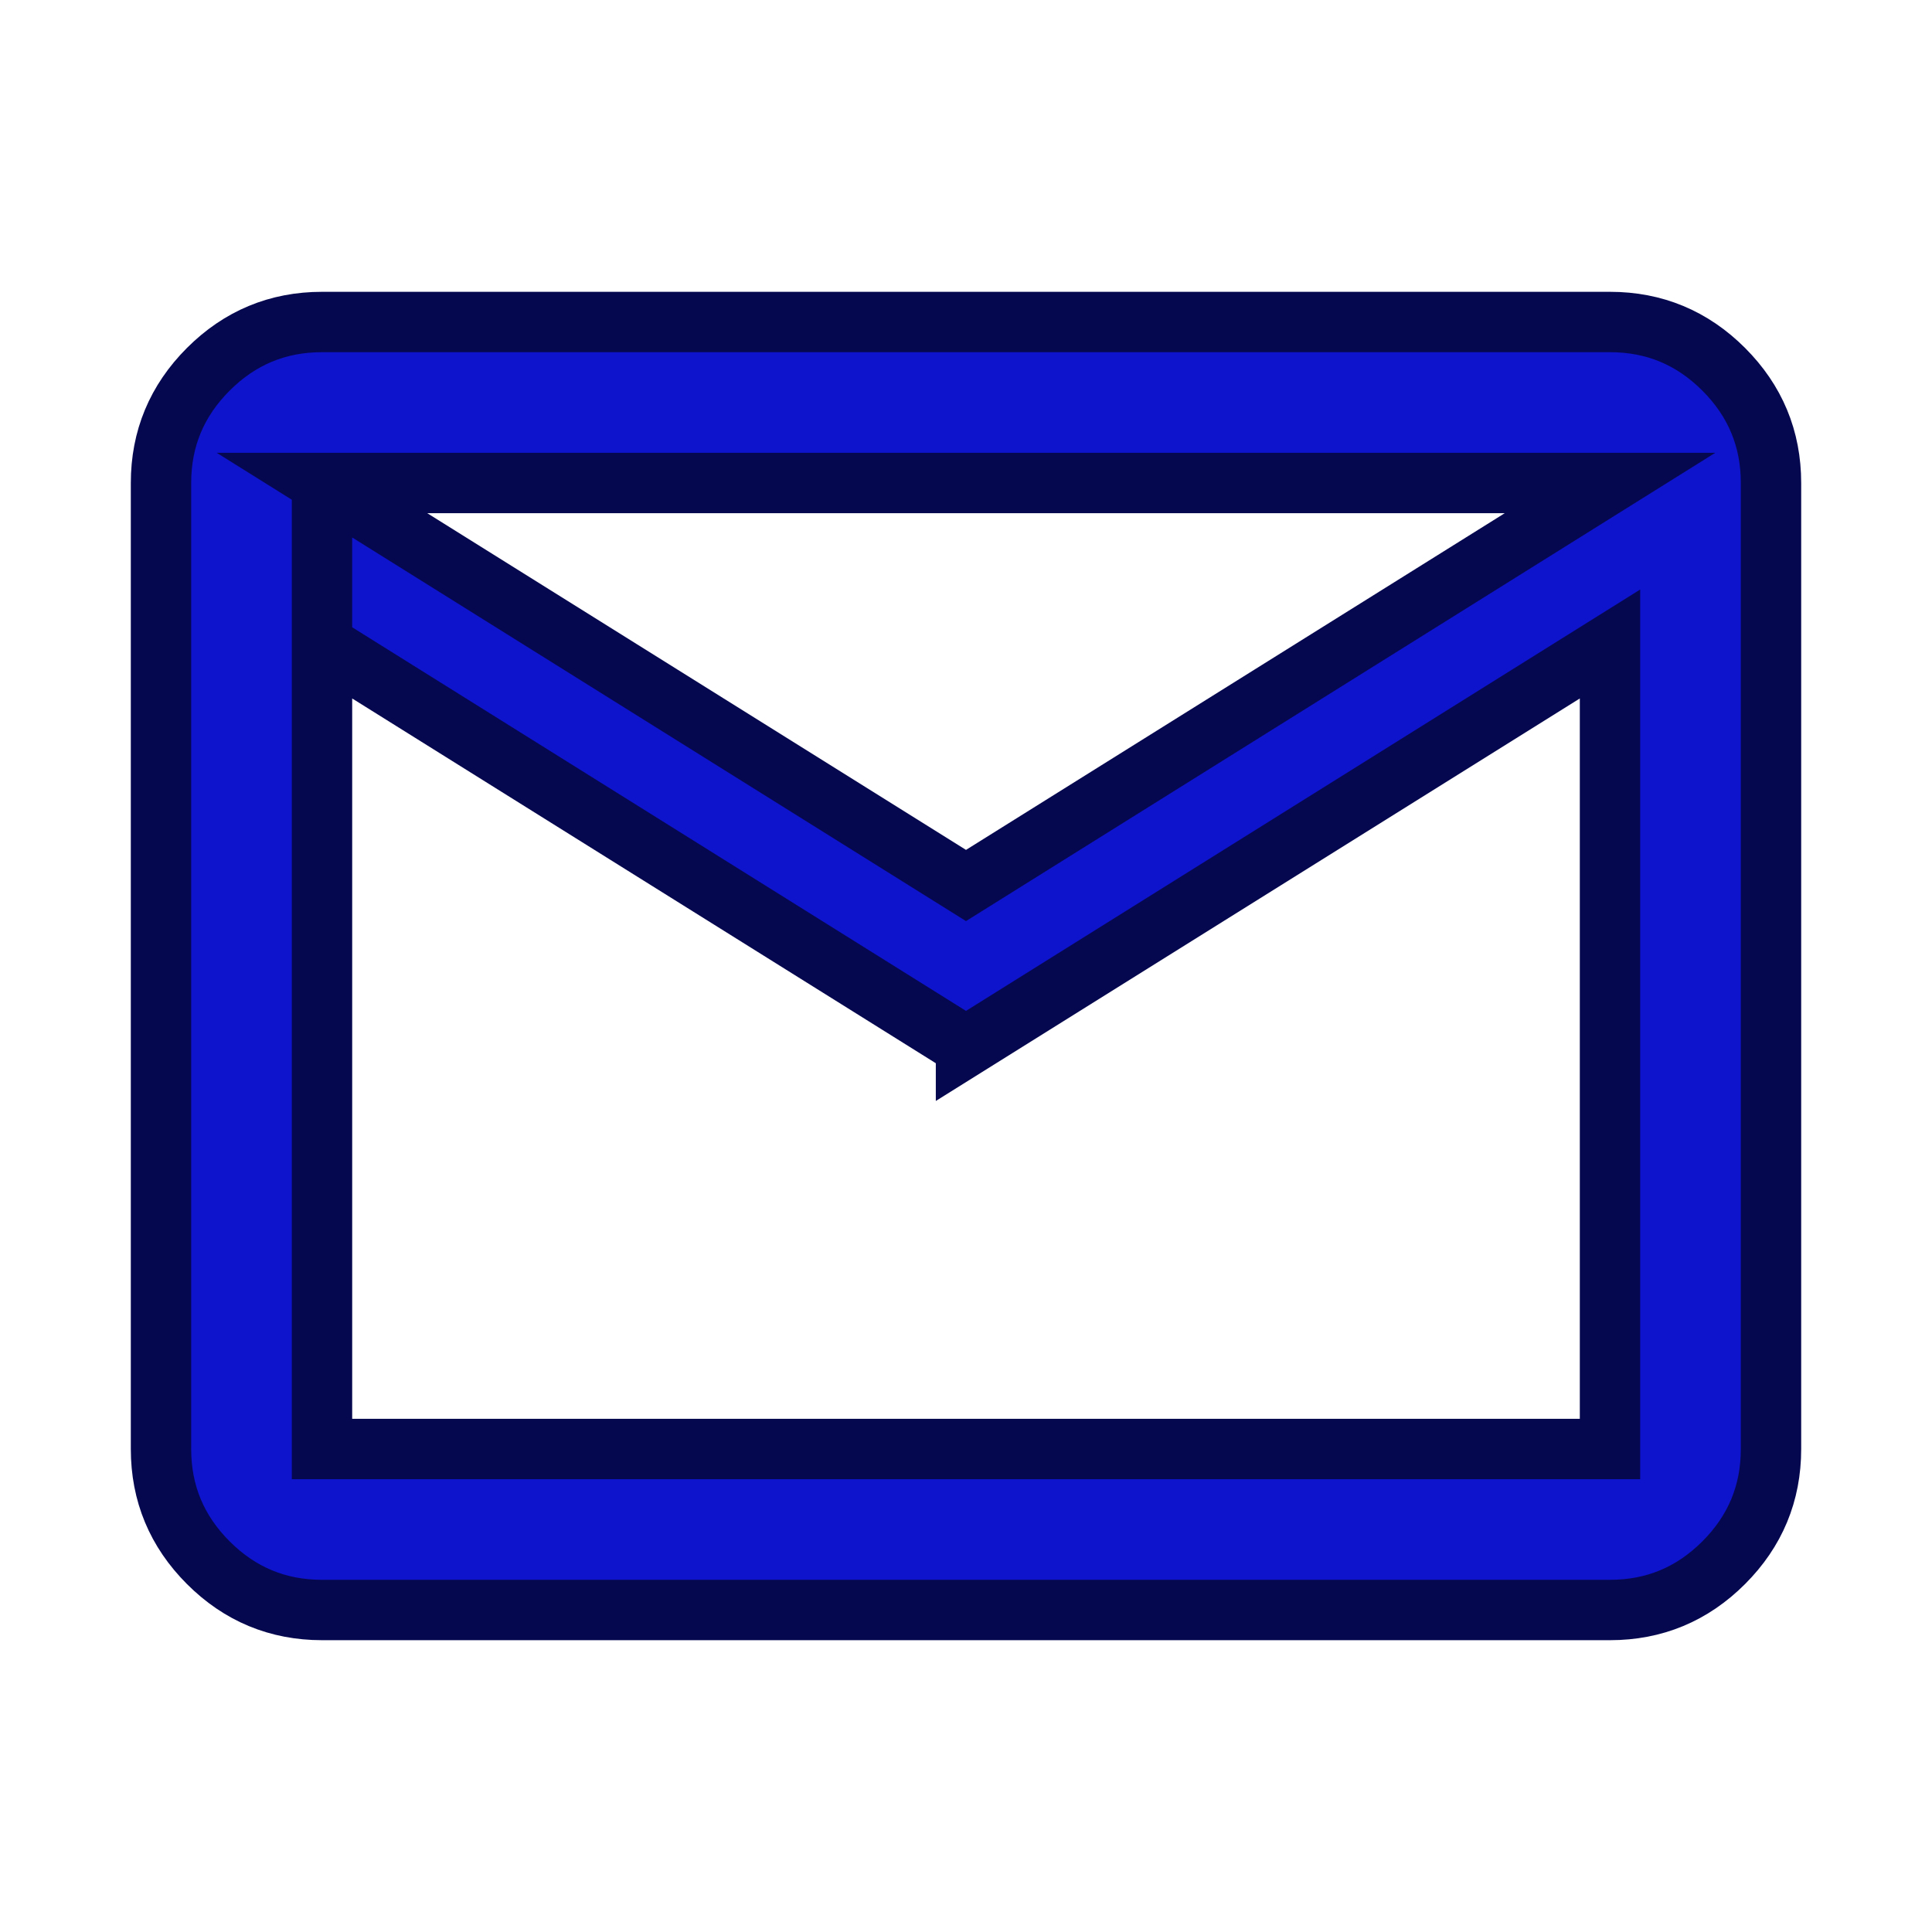 <svg xmlns="http://www.w3.org/2000/svg" height="24px" viewBox="0 -960 960 960" width="24px" fill="#0e13cc" stroke="#06084f" stroke-width="30"><path d="M160-160q-33 0-56.5-23.5T80-240v-480q0-33 23.5-56.5T160-800h640q33 0 56.5 23.5T880-720v480q0 33-23.5 56.5T800-160H160Zm320-280L160-640v400h640v-400L480-440Zm0-80 320-200H160l320 200ZM160-640v-80 480-400Z"/></svg>